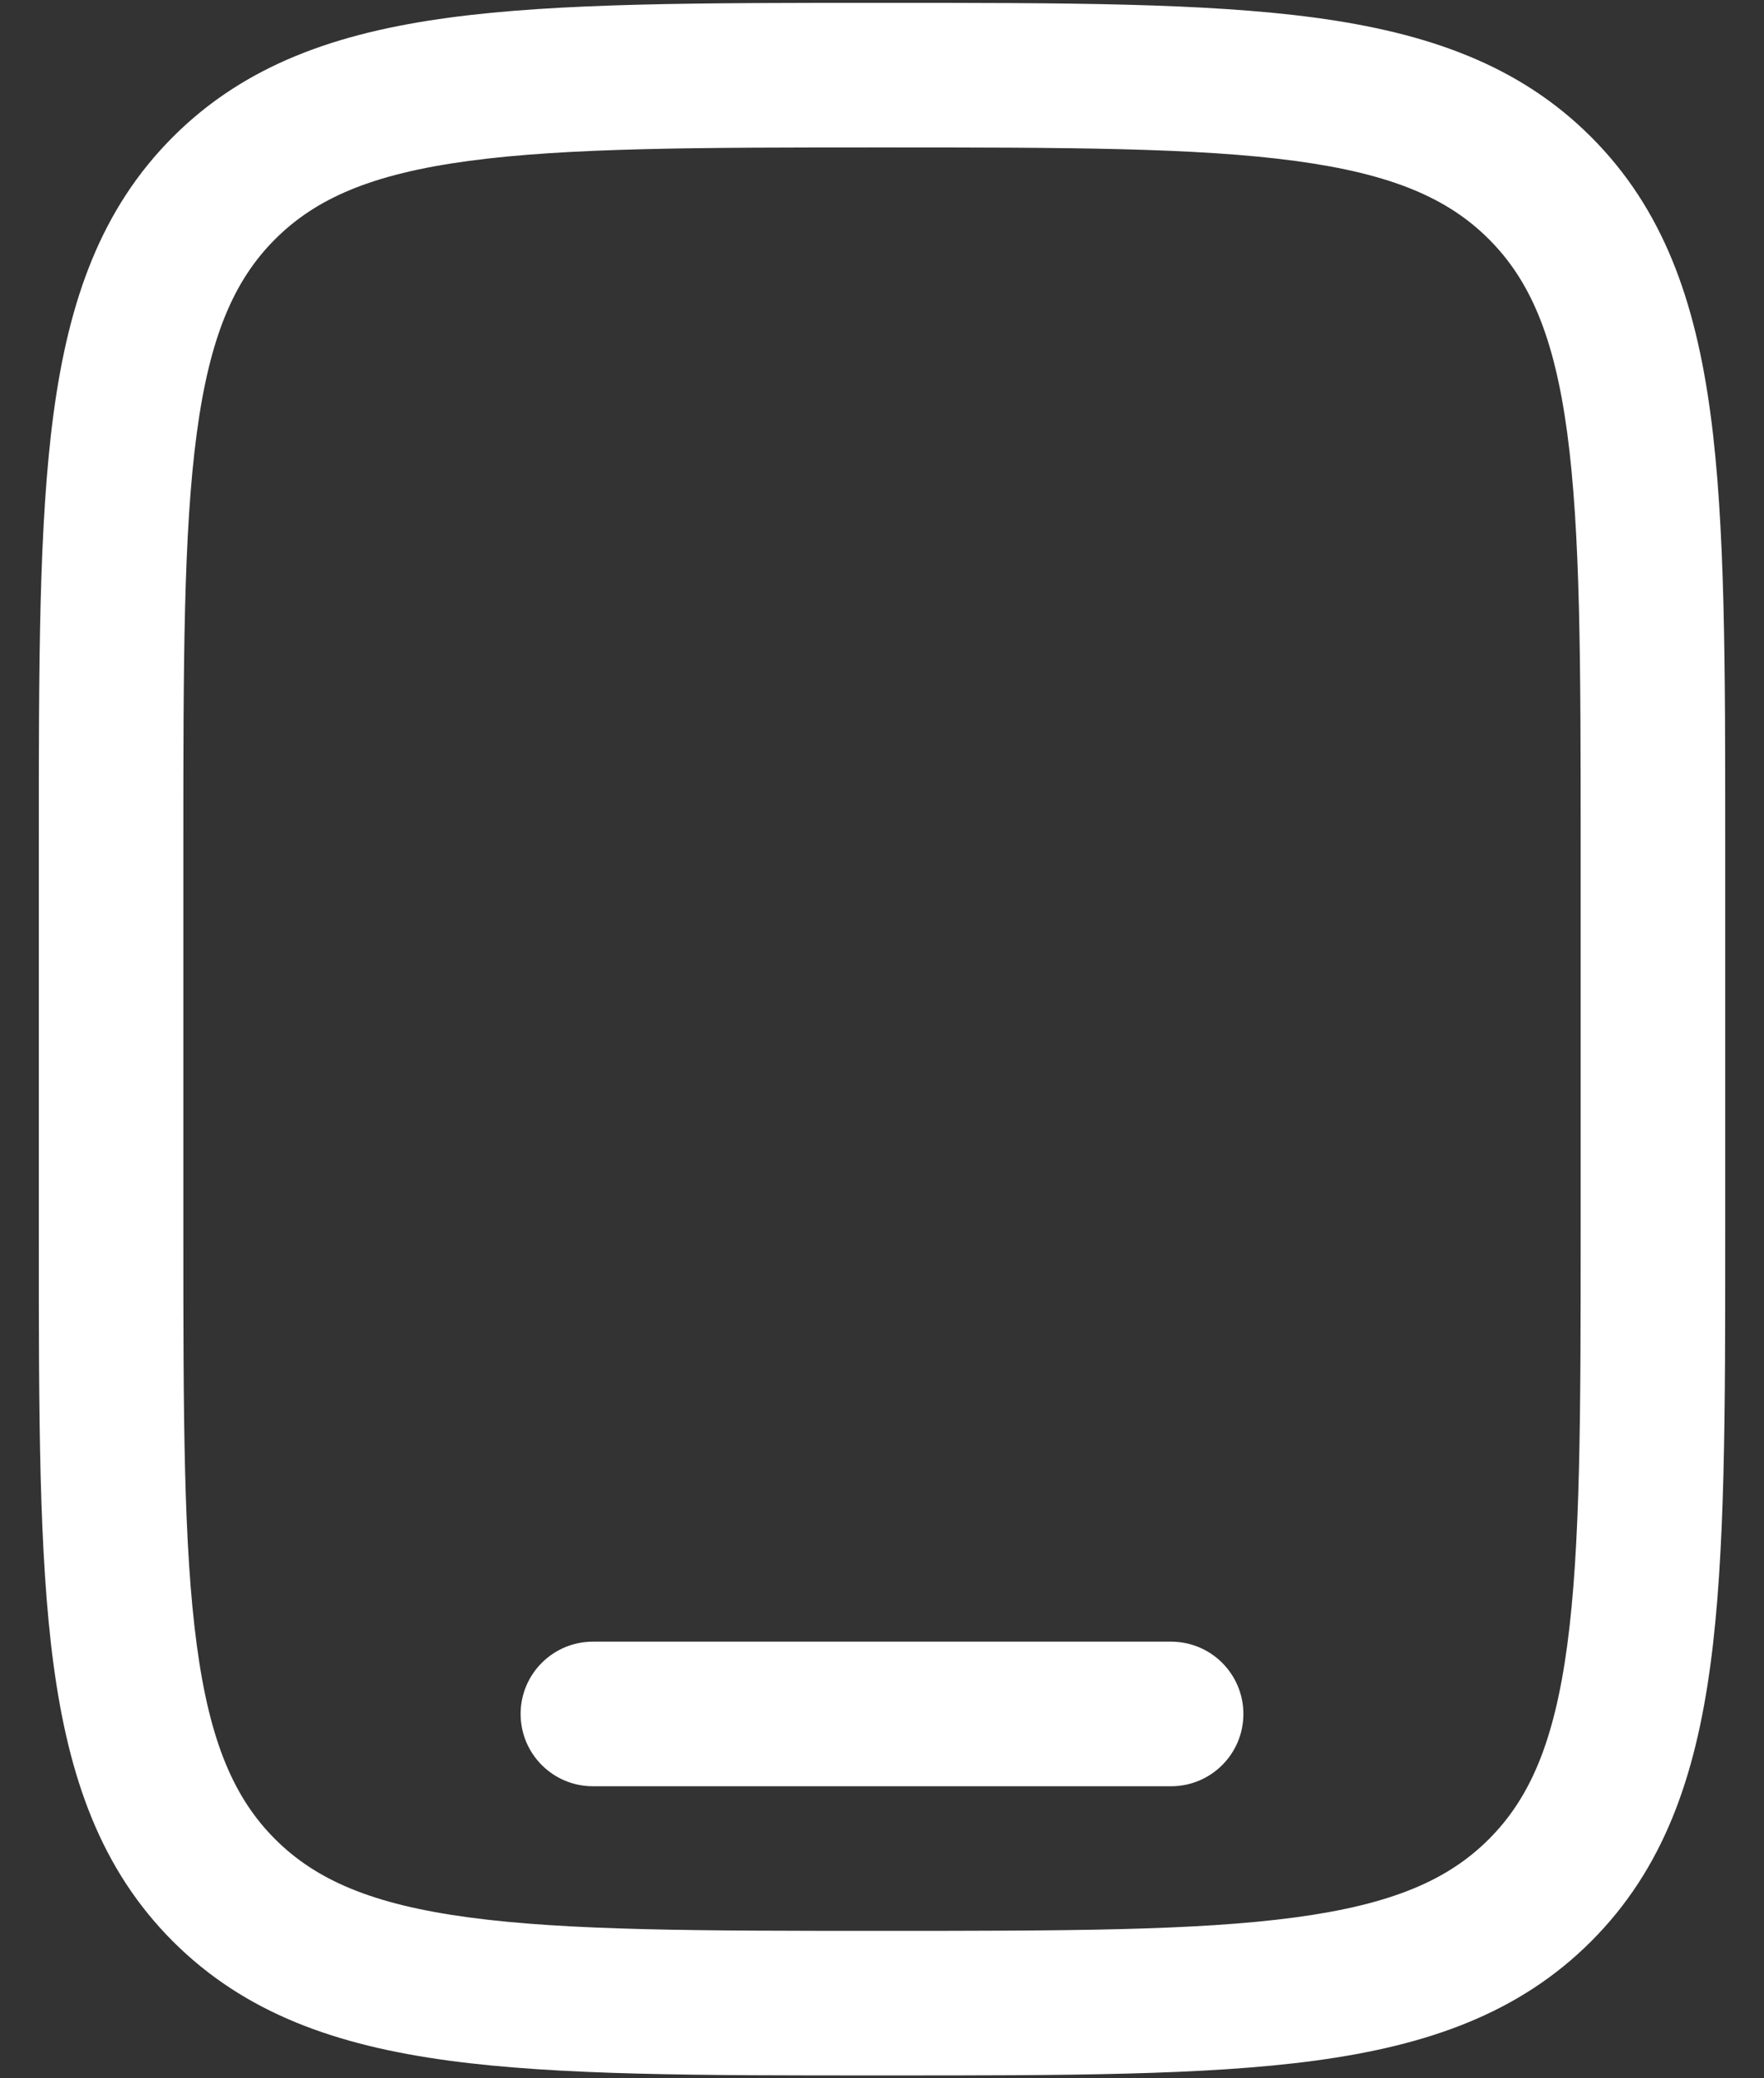 <svg width="45" height="53" viewBox="0 0 45 53" fill="none" xmlns="http://www.w3.org/2000/svg">
<rect x="0" y="0" width="45" height="53" fill="#333333" stroke="none"/>
<path fill-rule="evenodd" clip-rule="evenodd" d="M22.361 0.073H22.639C27.157 0.073 30.735 0.073 33.536 0.449C36.418 0.837 38.751 1.653 40.59 3.493C42.43 5.333 43.247 7.666 43.634 10.548C44.011 13.348 44.011 16.927 44.011 21.445V31.555C44.011 36.073 44.011 39.652 43.634 42.452C43.247 45.334 42.43 47.667 40.59 49.507C38.751 51.347 36.418 52.163 33.536 52.551C30.735 52.927 27.157 52.927 22.639 52.927H22.361C17.844 52.927 14.265 52.927 11.465 52.551C8.582 52.163 6.25 51.347 4.41 49.507C2.57 47.667 1.754 45.334 1.366 42.452C0.99 39.652 0.99 36.073 0.99 31.555V21.445C0.99 16.927 0.99 13.348 1.366 10.548C1.754 7.666 2.57 5.333 4.41 3.493C6.25 1.653 8.582 0.837 11.465 0.449C14.265 0.073 17.844 0.073 22.361 0.073ZM11.956 4.104C9.483 4.437 8.058 5.06 7.017 6.101C5.977 7.141 5.353 8.566 5.021 11.039C4.681 13.566 4.677 16.896 4.677 21.583V31.417C4.677 36.104 4.681 39.434 5.021 41.961C5.353 44.434 5.977 45.859 7.017 46.9C8.058 47.94 9.483 48.563 11.956 48.896C14.482 49.236 17.813 49.24 22.5 49.24C27.188 49.24 30.518 49.236 33.044 48.896C35.518 48.563 36.943 47.94 37.983 46.9C39.023 45.859 39.647 44.434 39.98 41.961C40.319 39.434 40.323 36.104 40.323 31.417V21.583C40.323 16.896 40.319 13.566 39.98 11.039C39.647 8.566 39.023 7.141 37.983 6.101C36.943 5.06 35.518 4.437 33.044 4.104C30.518 3.764 27.188 3.76 22.5 3.76C17.813 3.76 14.482 3.764 11.956 4.104ZM13.281 43.708C13.281 42.69 14.107 41.865 15.125 41.865H29.875C30.893 41.865 31.719 42.69 31.719 43.708C31.719 44.727 30.893 45.552 29.875 45.552H15.125C14.107 45.552 13.281 44.727 13.281 43.708Z" fill="white"/>
</svg>
